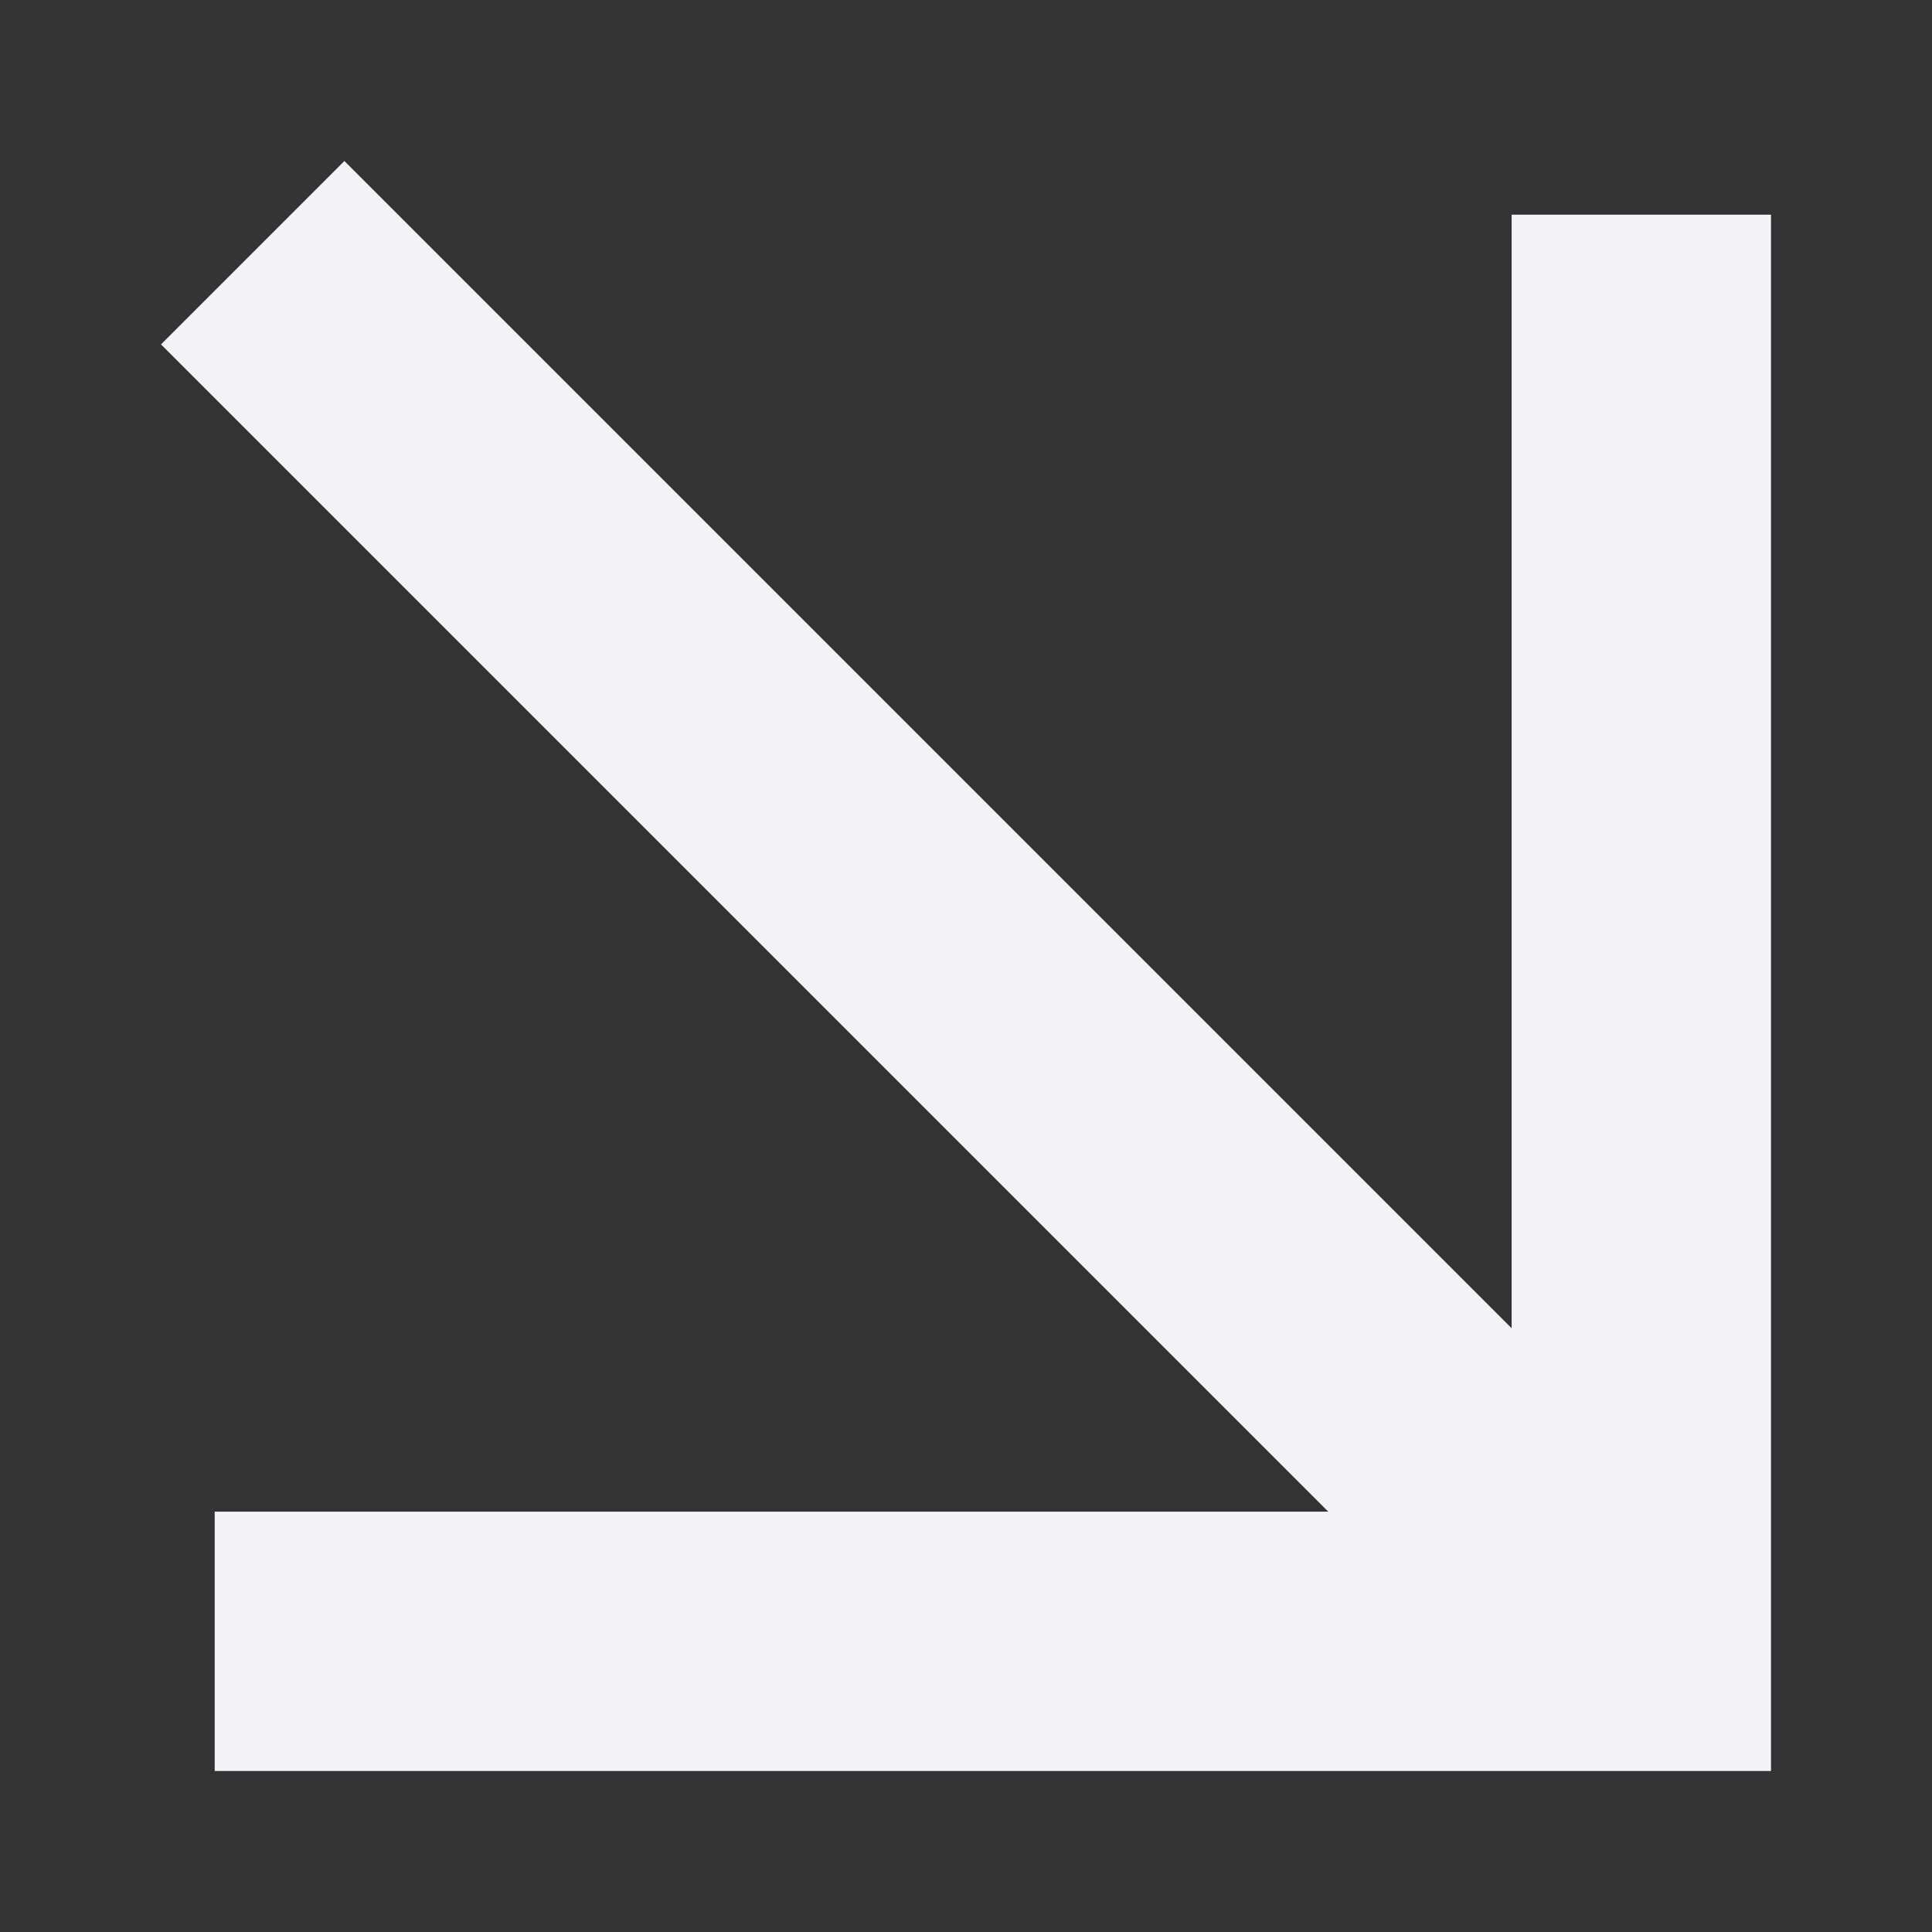 <svg width="24" height="24" viewBox="0 0 24 24" fill="none" xmlns="http://www.w3.org/2000/svg">
<rect x="0" y="0" width="24" height="24" fill="#333333" stroke="none"/>
<path d="M4.278 2L18.778 16.5V2.667H22V22H2.667V18.778H16.5L2 4.278L4.278 2Z" fill="#F4F3F7"/>
</svg>
